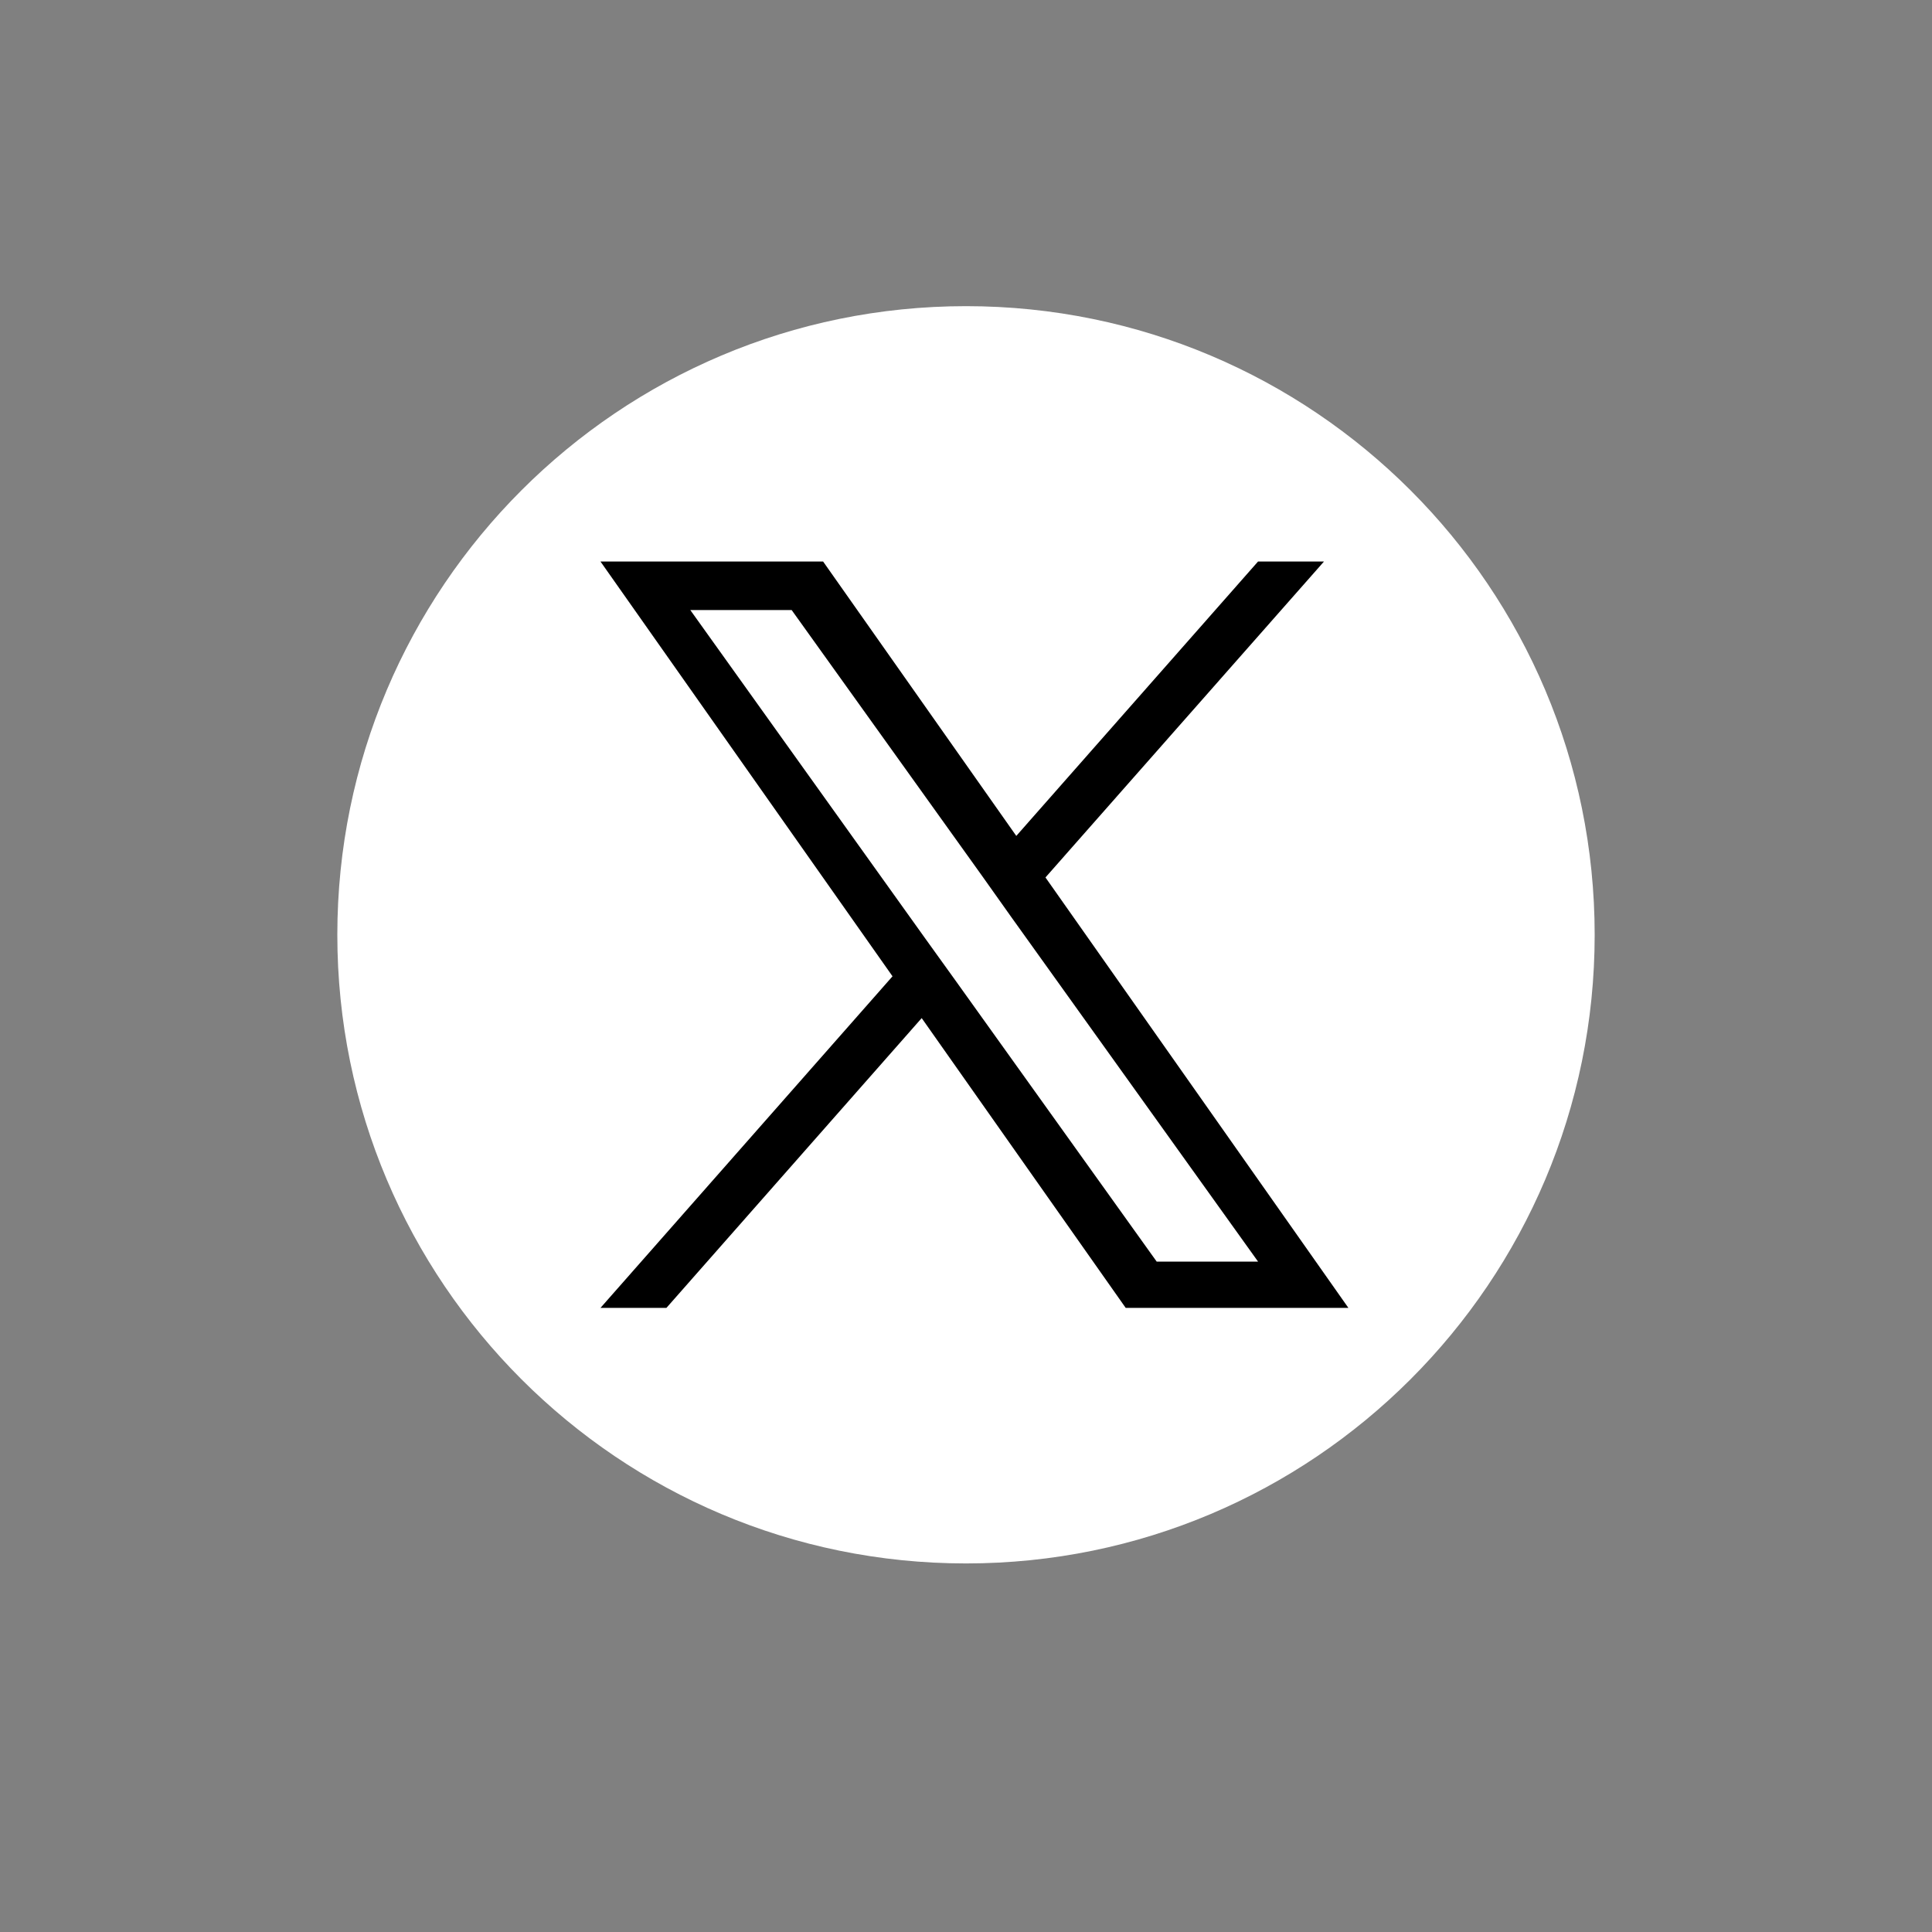 <svg xmlns="http://www.w3.org/2000/svg" xmlns:xlink="http://www.w3.org/1999/xlink" width="40" zoomAndPan="magnify" viewBox="0 0 30 30" height="40" preserveAspectRatio="xMidYMid meet" version="1.0"><rect x="0" y="0" width="30" height="30" fill="#808080" stroke="none"/><defs><clipPath id="03e06ba619"><path d="M 5.238 4.754 L 24.762 4.754 L 24.762 24.277 L 5.238 24.277 Z M 5.238 4.754 " clip-rule="nonzero"/></clipPath><clipPath id="52bd42601b"><path d="M 15 4.754 C 9.609 4.754 5.238 9.125 5.238 14.516 C 5.238 19.906 9.609 24.277 15 24.277 C 20.391 24.277 24.762 19.906 24.762 14.516 C 24.762 9.125 20.391 4.754 15 4.754 Z M 15 4.754 " clip-rule="nonzero"/></clipPath><clipPath id="798573e945"><path d="M 9.324 8.711 L 20.938 8.711 L 20.938 20.324 L 9.324 20.324 Z M 9.324 8.711 " clip-rule="nonzero"/></clipPath></defs><g clip-path="url(#03e06ba619)"><g clip-path="url(#52bd42601b)"><path fill="#ffffff" d="M 5.238 4.754 L 24.762 4.754 L 24.762 24.277 L 5.238 24.277 Z M 5.238 4.754 " fill-opacity="1" fill-rule="nonzero"/></g></g><g clip-path="url(#798573e945)"><path fill="#000000" d="M 16.234 13.625 L 20.559 8.719 L 19.535 8.719 L 15.781 12.98 L 12.781 8.719 L 9.324 8.719 L 13.859 15.16 L 9.324 20.309 L 10.348 20.309 L 14.312 15.809 L 17.48 20.309 L 20.938 20.309 Z M 14.832 15.219 L 14.371 14.578 L 10.719 9.473 L 12.293 9.473 L 15.242 13.59 L 15.699 14.234 L 19.535 19.59 L 17.961 19.59 Z M 14.832 15.219 " fill-opacity="1" fill-rule="nonzero"/></g></svg>